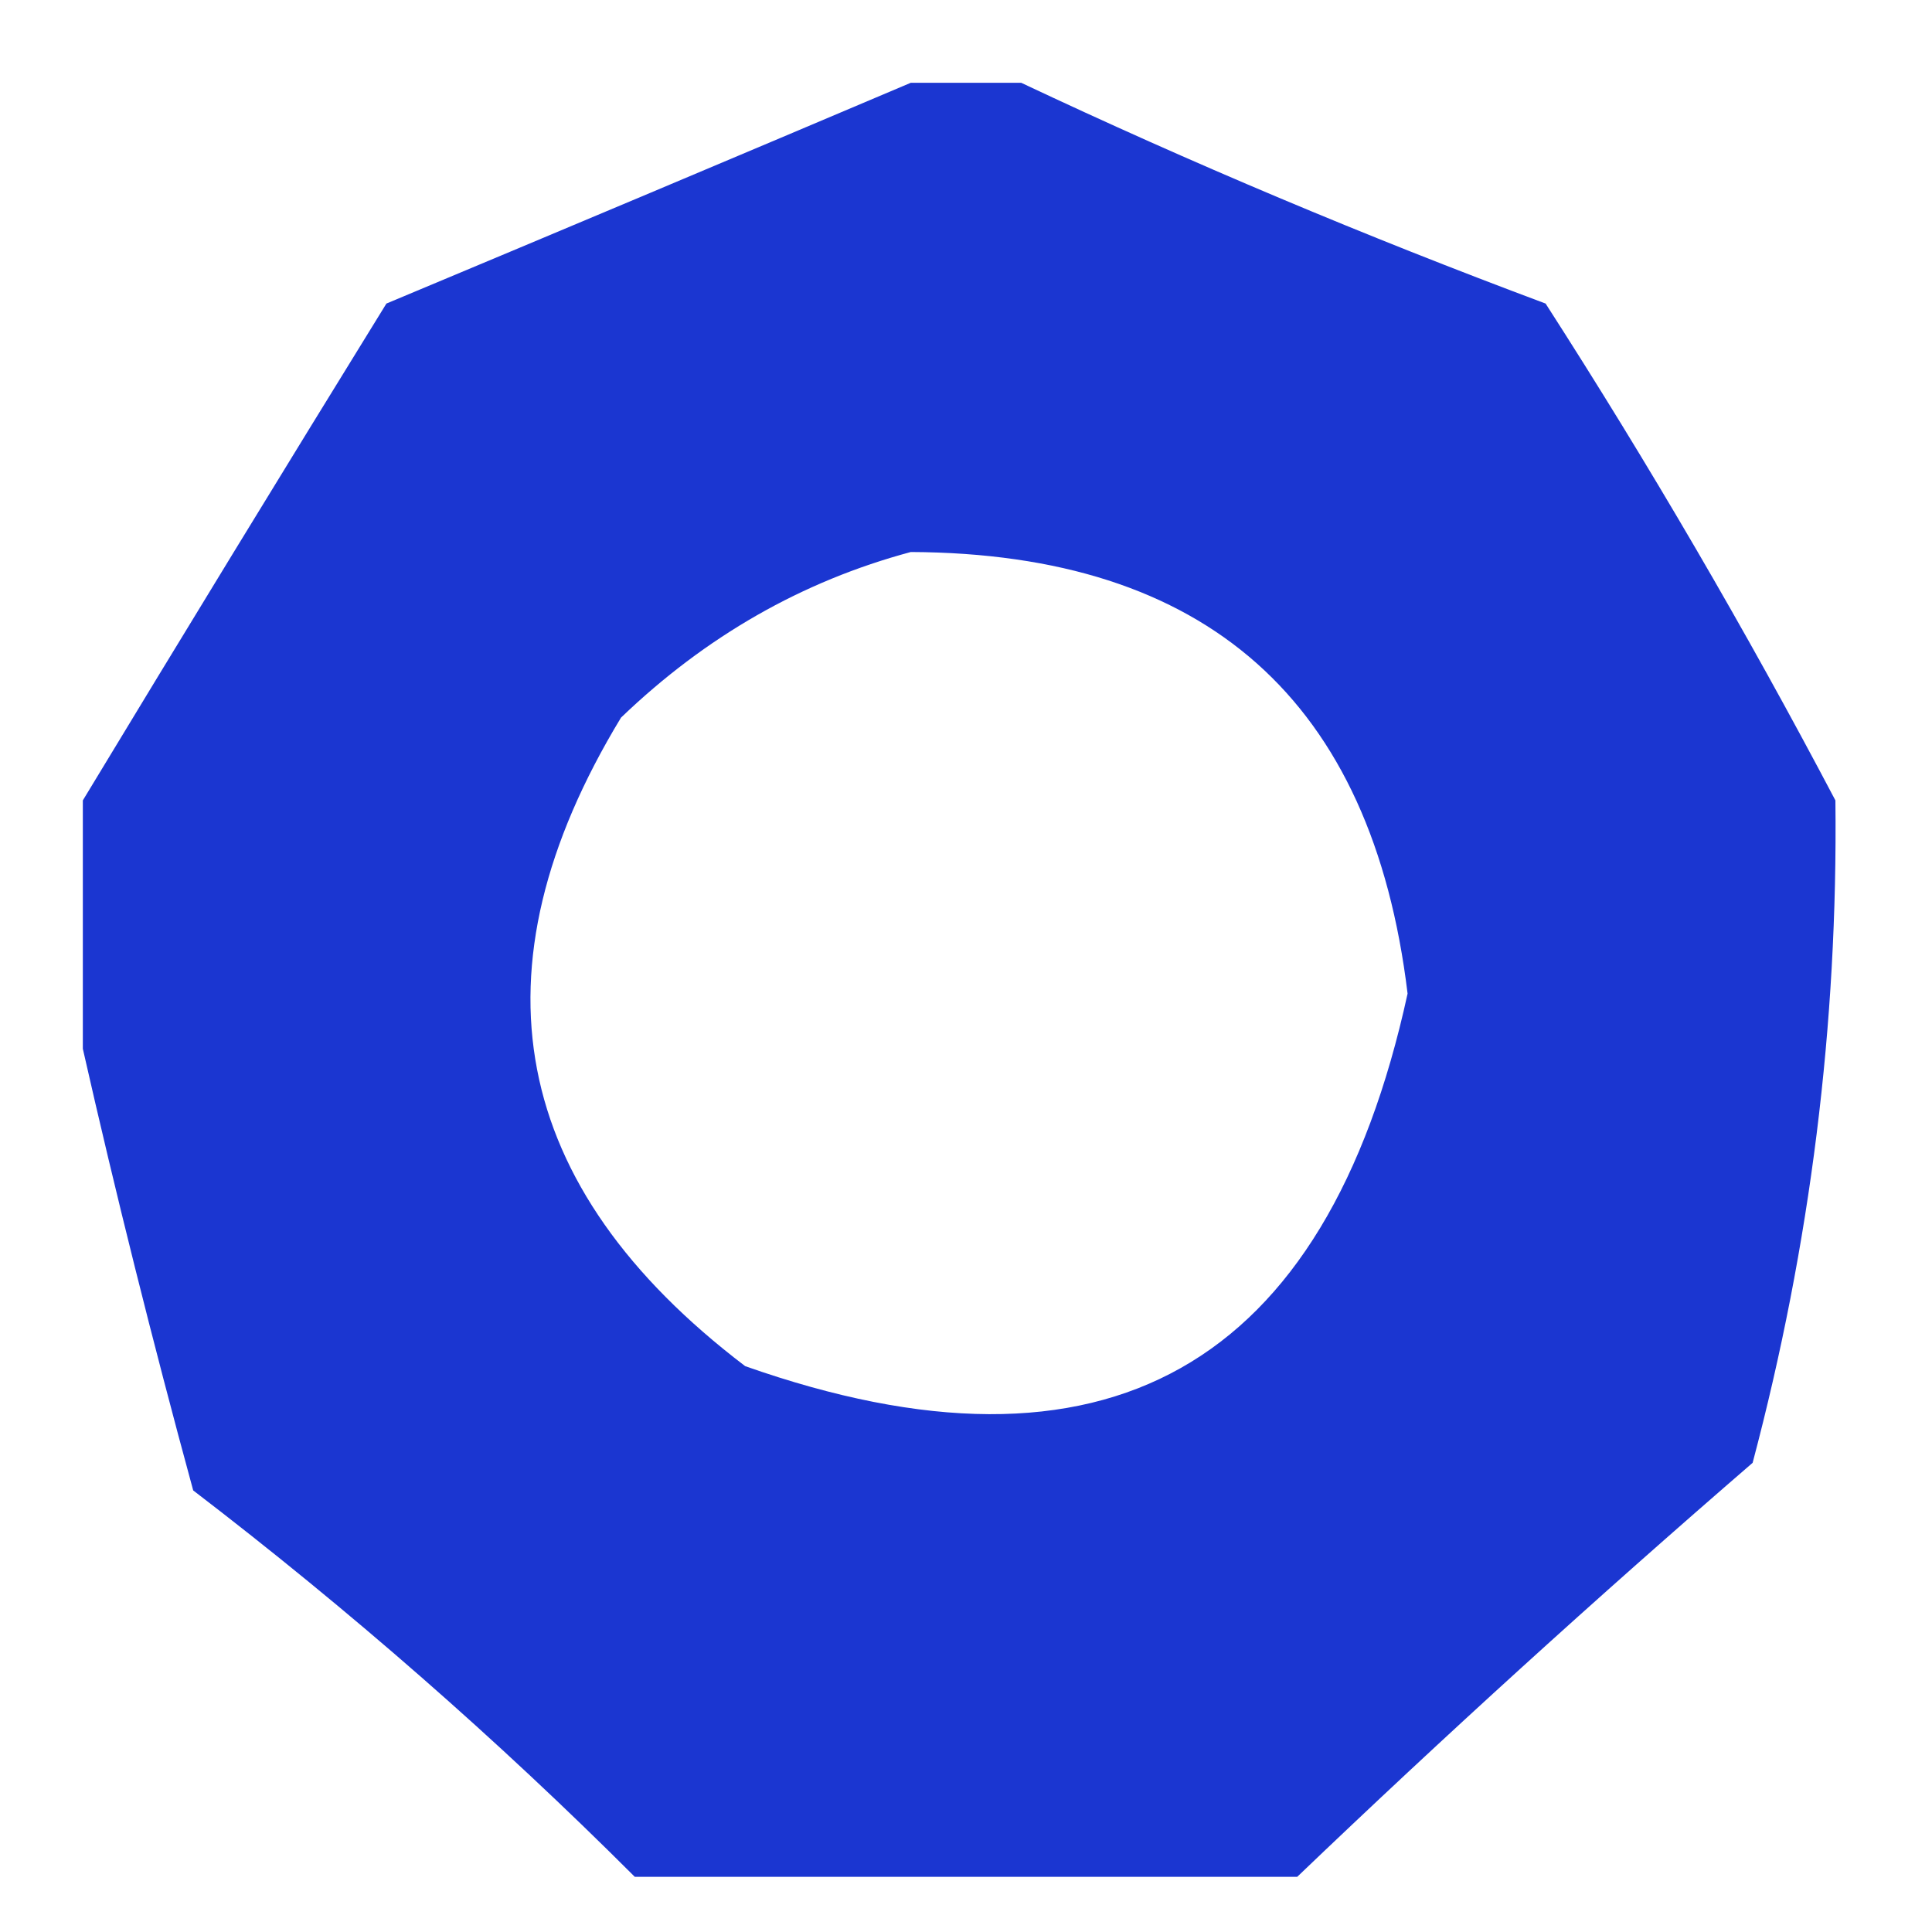 <svg width="32" height="32" viewBox="0 0 32 32" fill="none" xmlns="http://www.w3.org/2000/svg">
<path opacity="0.983" fill-rule="evenodd" clip-rule="evenodd" d="M15.086 1.371C15.695 1.371 16.305 1.371 16.914 1.371C19.716 2.693 22.611 3.912 25.6 5.028C27.316 7.696 28.916 10.439 30.4 13.257C30.443 16.963 29.986 20.62 29.029 24.229C26.438 26.468 23.923 28.754 21.486 31.086C17.829 31.086 14.172 31.086 10.514 31.086C8.232 28.805 5.794 26.672 3.2 24.686C2.524 22.206 1.915 19.768 1.372 17.371C1.372 16 1.372 14.629 1.372 13.257C3.02 10.532 4.696 7.789 6.4 5.028C9.341 3.798 12.237 2.579 15.086 1.371ZM15.086 9.143C19.984 9.165 22.727 11.603 23.314 16.457C21.96 22.67 18.303 24.727 12.343 22.628C8.432 19.654 7.746 16.073 10.286 11.886C11.689 10.539 13.289 9.625 15.086 9.143Z" fill="#1833D0"/>
</svg>

